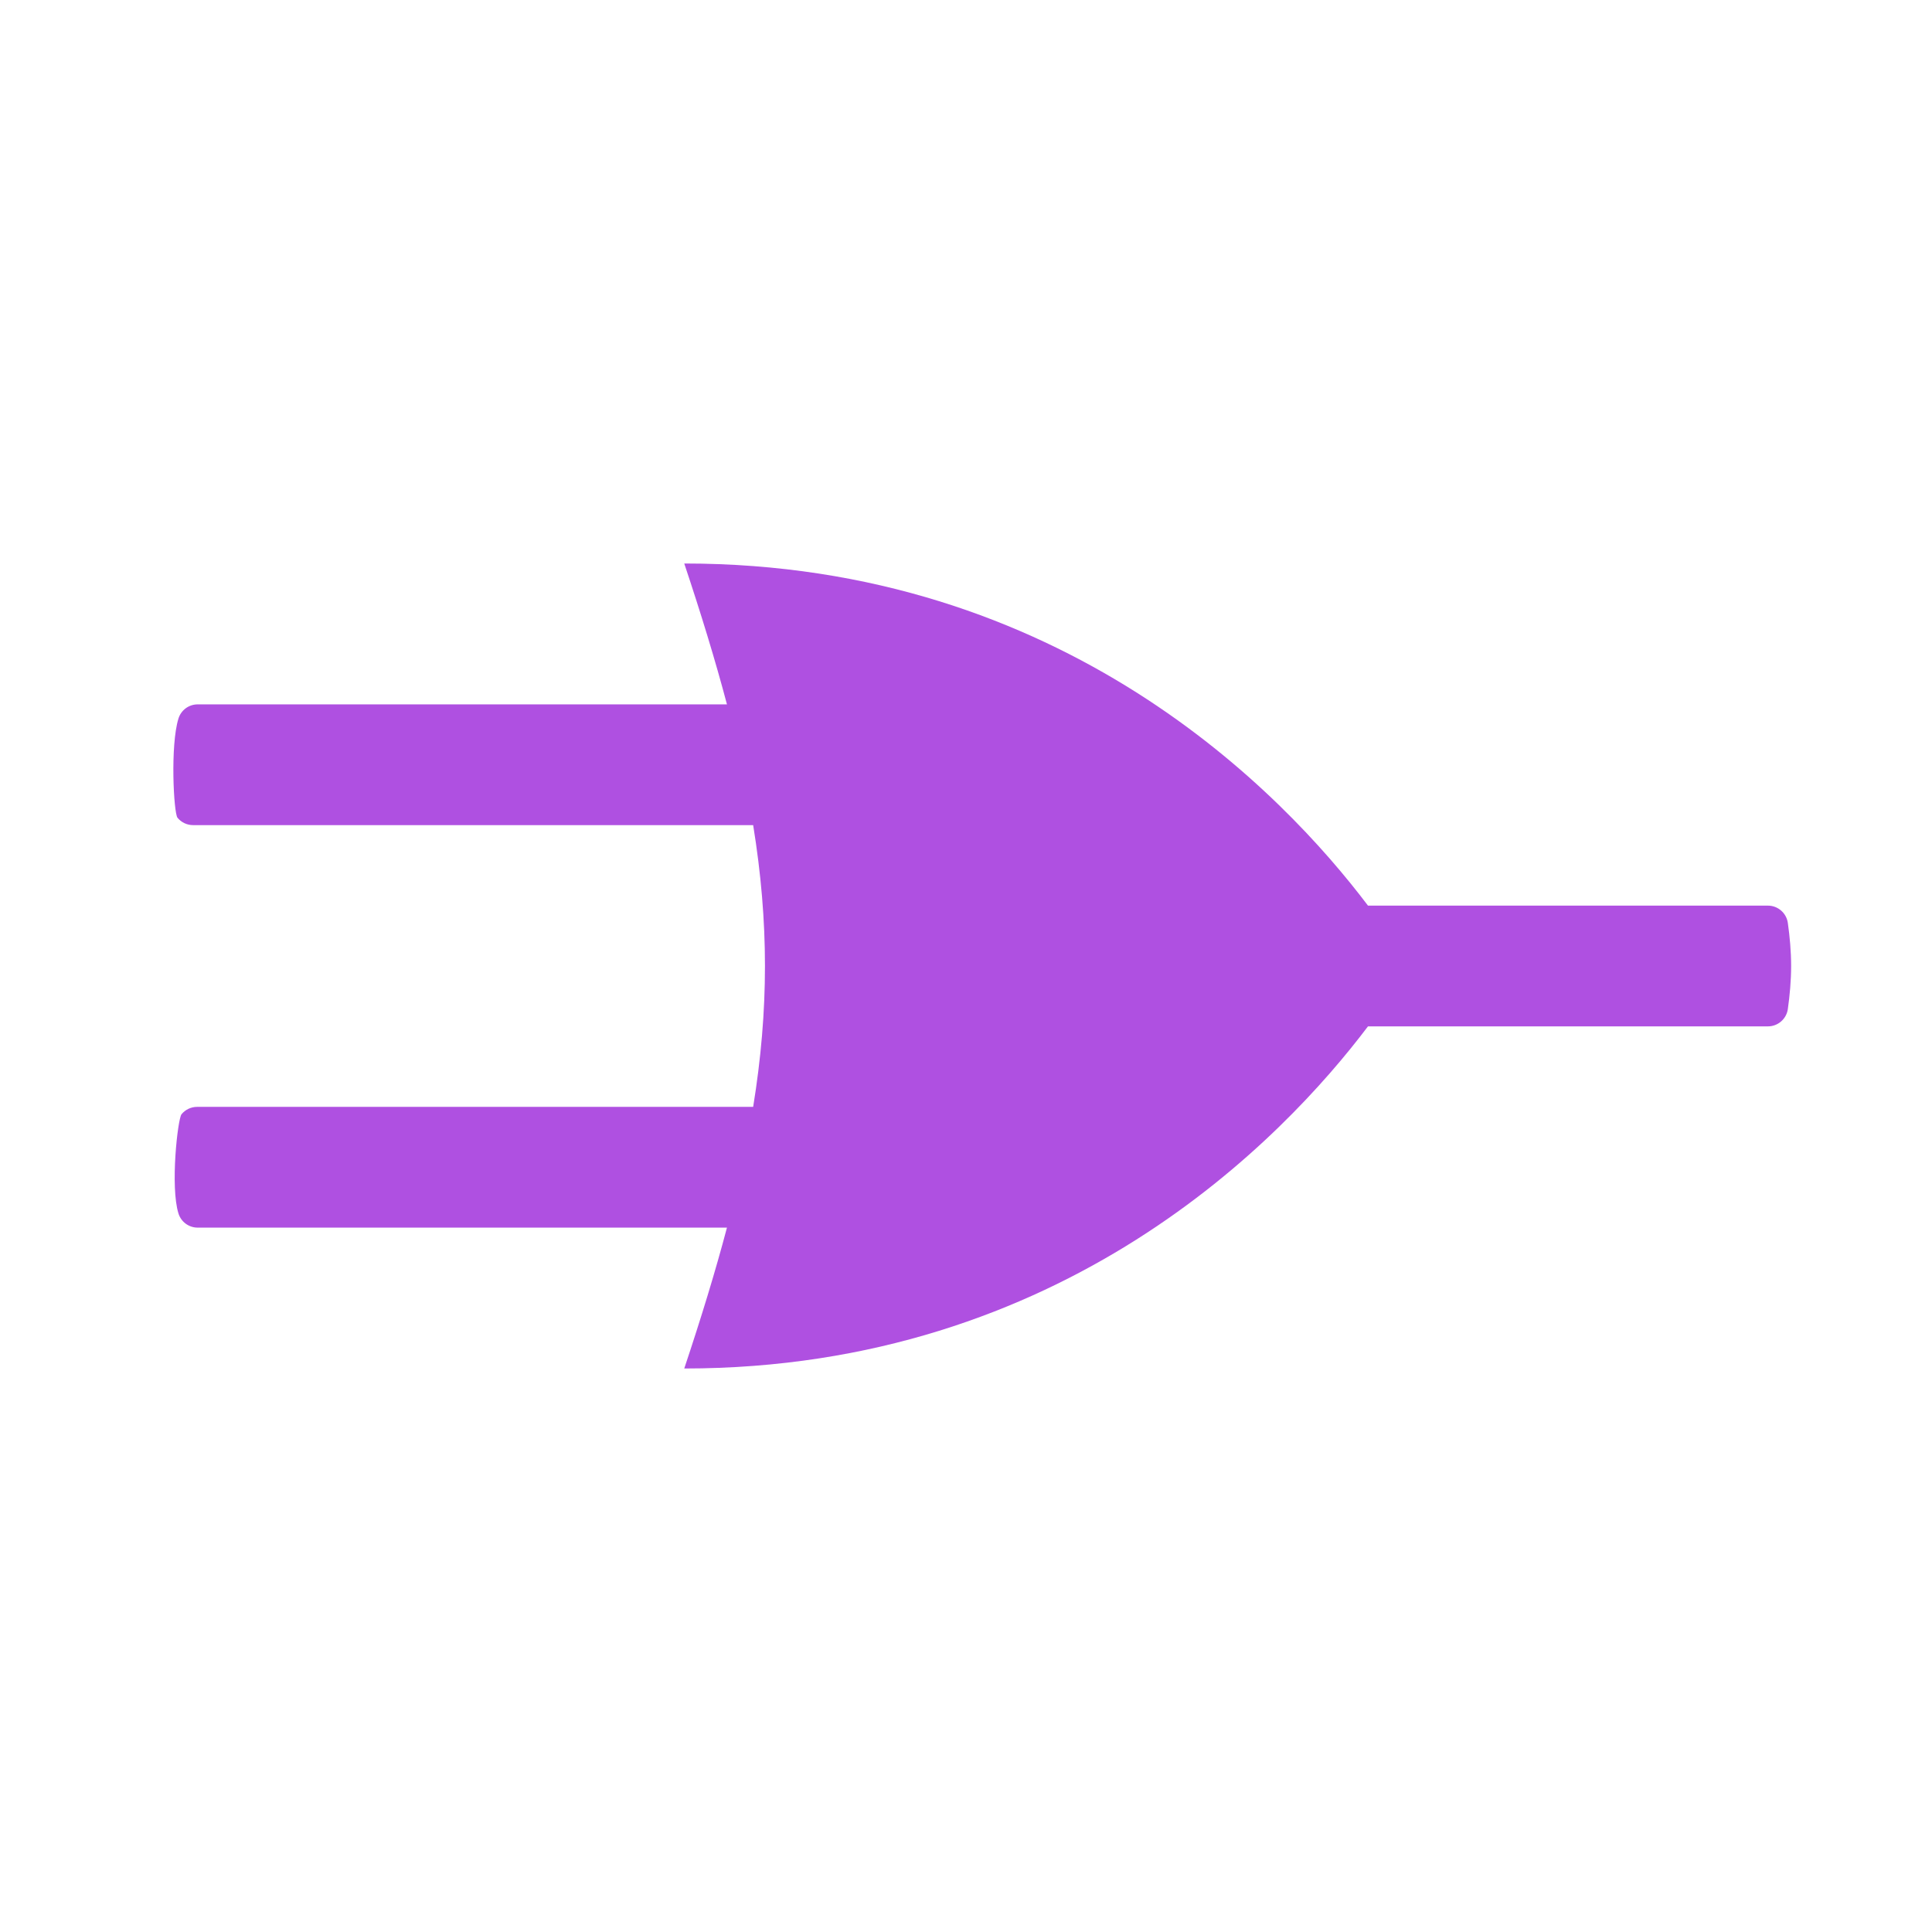<svg height="48" width="48" xmlns="http://www.w3.org/2000/svg"><path fill="rgb(175, 80, 225)" d="m44.418 22.928c.049.344.082.713.082 1.072s-.033.728-.082 1.072c-.036.246-.247.428-.495.428h-9.936c-2.108 2.791-7.571 8.5-16.987 8.5.419-1.255.773-2.411 1.061-3.5h-13.15c-.219 0-.412-.142-.477-.351-.208-.665-.019-2.35.076-2.466s.237-.183.387-.183h13.815c.391-2.408.391-4.592 0-7h-13.915c-.15 0-.292-.067-.387-.183s-.184-1.801.024-2.466c.065-.209.258-.351.477-.351h13.15c-.288-1.089-.642-2.245-1.061-3.5 9.416 0 14.879 5.709 16.987 8.5h9.936c.248 0 .459.182.495.428z"/></svg>